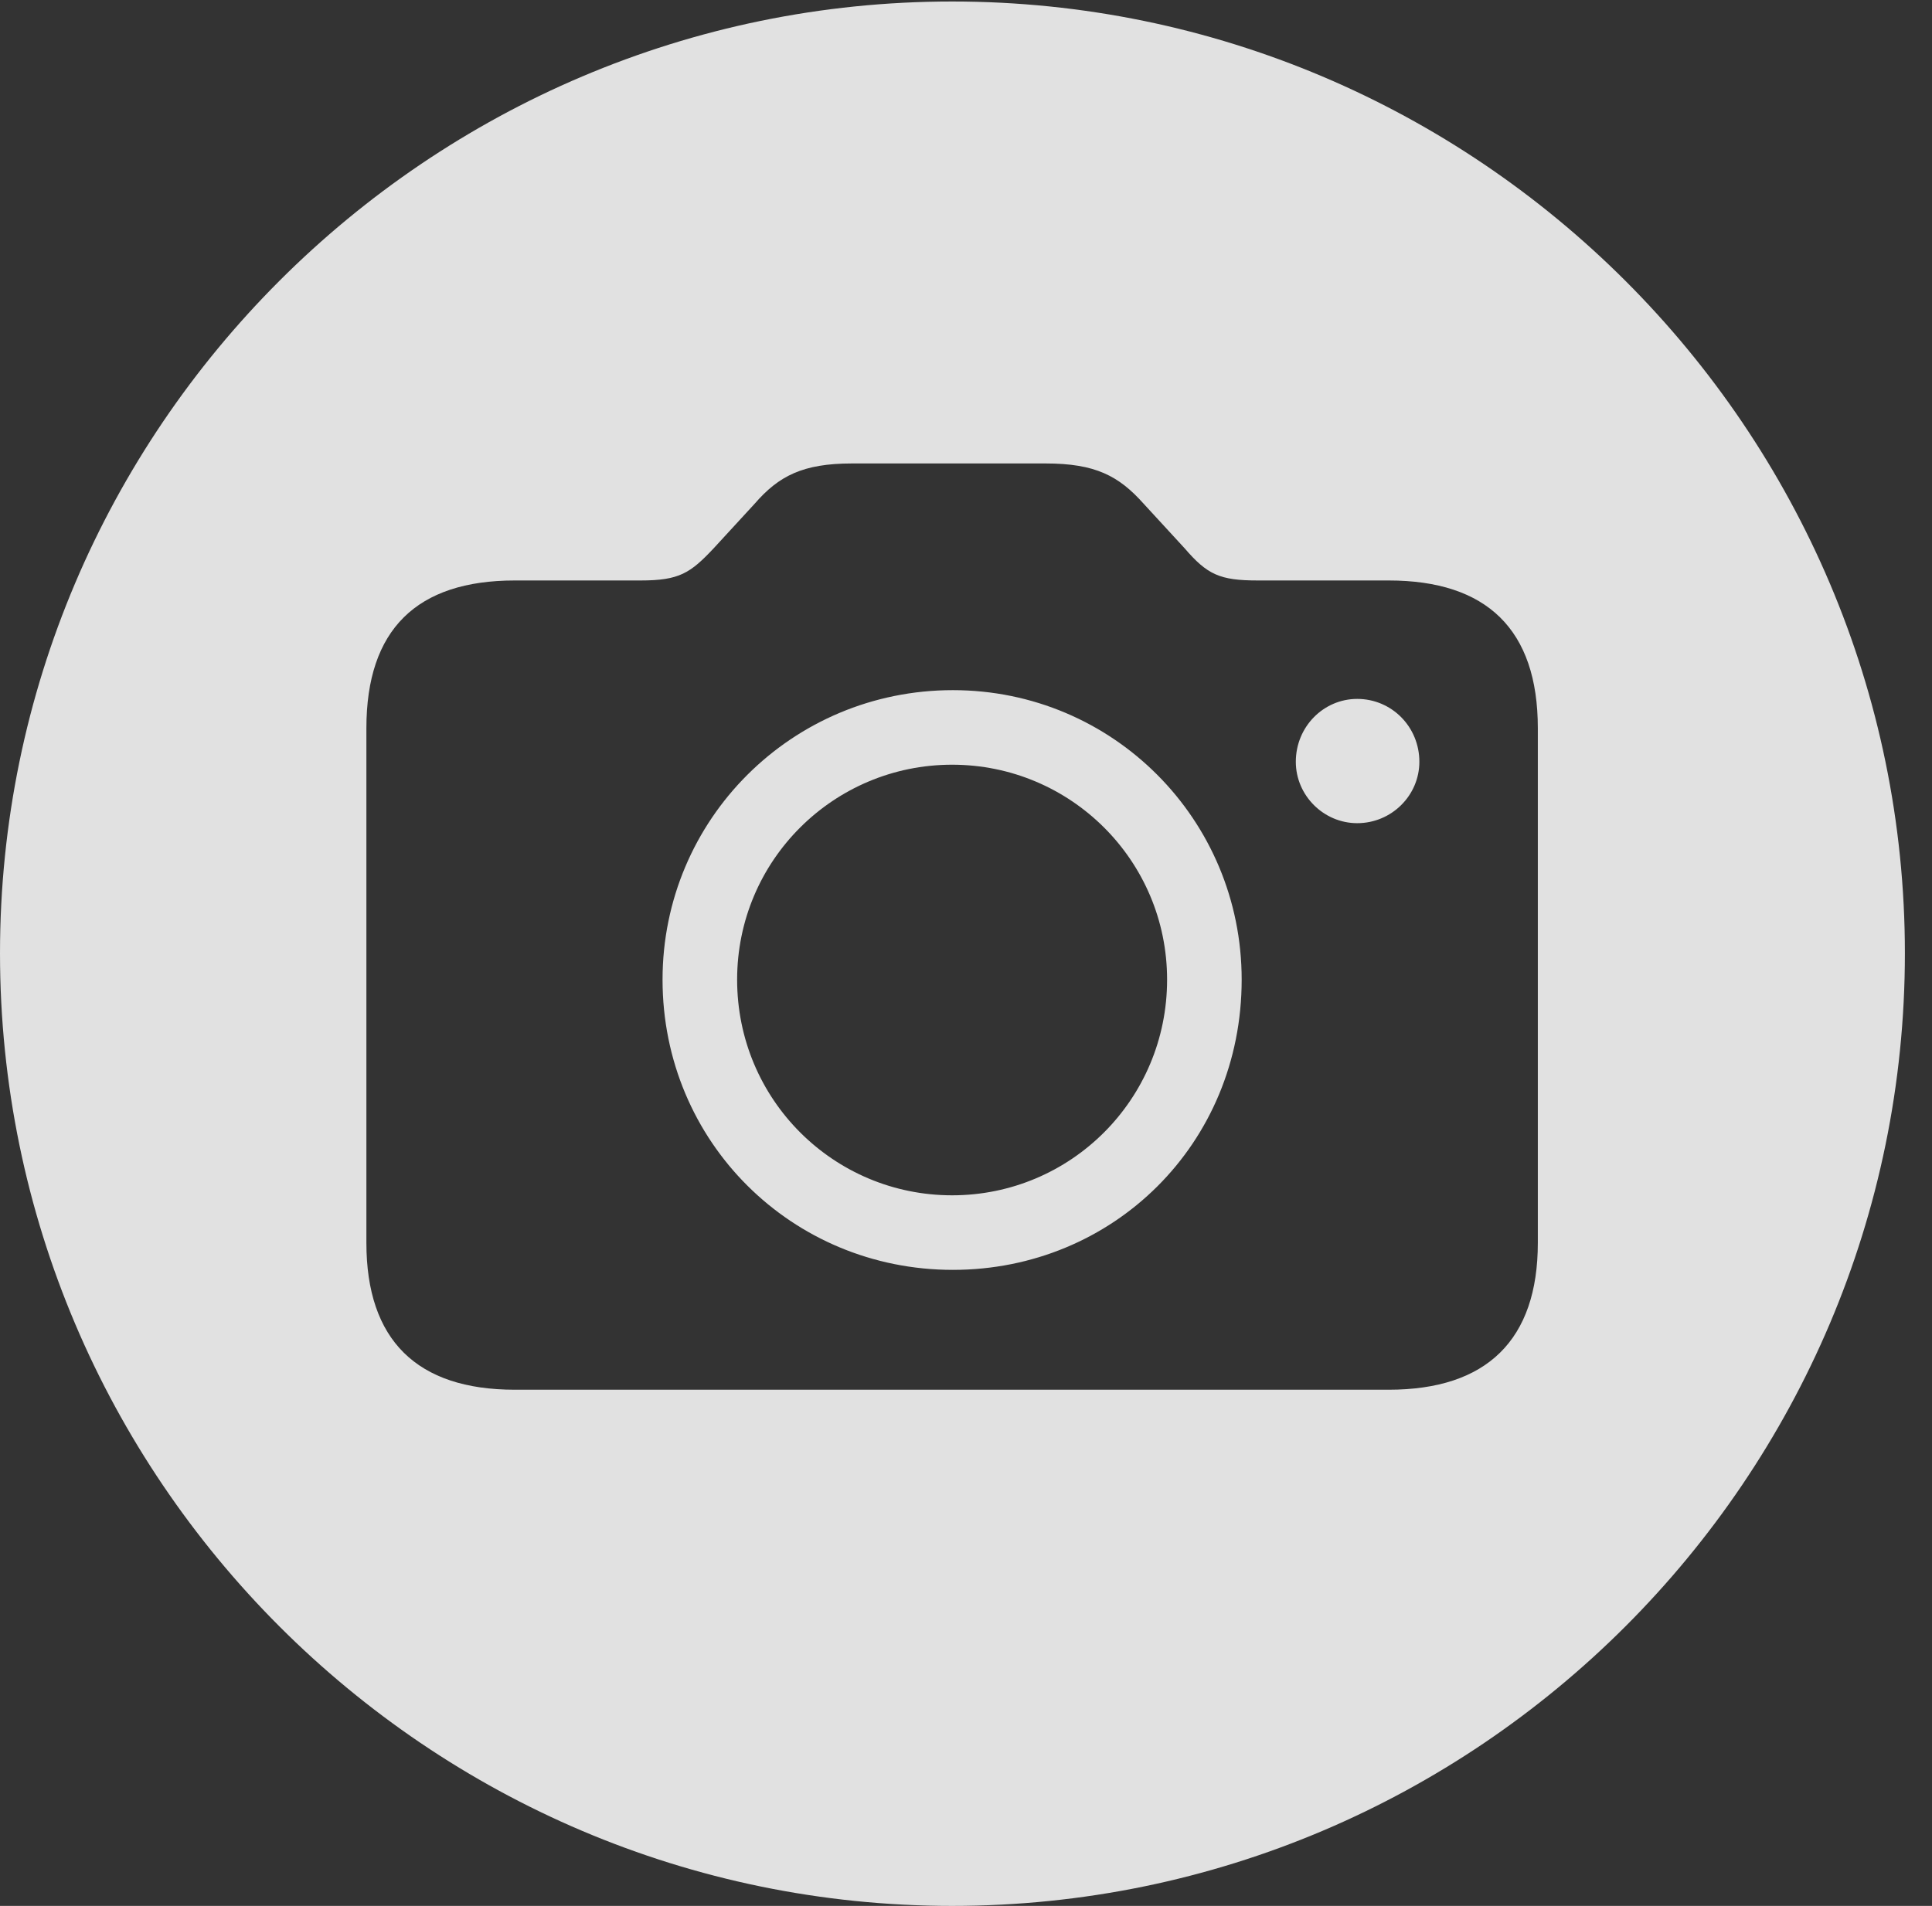 <?xml version="1.0" encoding="UTF-8"?>
<!--Generator: Apple Native CoreSVG 326-->
<!DOCTYPE svg
PUBLIC "-//W3C//DTD SVG 1.1//EN"
       "http://www.w3.org/Graphics/SVG/1.1/DTD/svg11.dtd">
<svg version="1.1" xmlns="http://www.w3.org/2000/svg" xmlns:xlink="http://www.w3.org/1999/xlink" viewBox="0 0 25.801 25.459">
 <rect x="0" y="0" width="25.801" height="25.459" fill="#333333" stroke="none"/>
 <g>
  <rect height="25.459" opacity="0" width="25.801" x="0" y="0"/>
  <path d="M25.439 12.734C25.439 19.746 19.727 25.459 12.715 25.459C5.713 25.459 0 19.746 0 12.734C0 5.732 5.713 0.02 12.715 0.02C19.727 0.02 25.439 5.732 25.439 12.734ZM11.377 6.191C10.723 6.191 10.4 6.357 10.078 6.729L9.531 7.324C9.219 7.656 9.072 7.754 8.555 7.754L6.875 7.754C5.566 7.754 4.893 8.408 4.893 9.727L4.893 16.602C4.893 17.9 5.566 18.564 6.875 18.564L18.545 18.564C19.854 18.564 20.537 17.9 20.537 16.602L20.537 9.727C20.537 8.408 19.854 7.754 18.545 7.754L16.797 7.754C16.289 7.754 16.123 7.676 15.82 7.324L15.273 6.729C14.941 6.357 14.629 6.191 13.965 6.191ZM16.582 13.086C16.582 15.283 14.863 16.963 12.725 16.963C10.576 16.963 8.848 15.254 8.848 13.086C8.848 10.947 10.576 9.219 12.725 9.219C14.863 9.219 16.582 10.947 16.582 13.086ZM9.844 13.086C9.844 14.688 11.133 15.967 12.715 15.967C14.297 15.967 15.586 14.688 15.586 13.086C15.586 11.494 14.297 10.215 12.715 10.215C11.133 10.215 9.844 11.494 9.844 13.086ZM18.955 10.176C18.955 10.625 18.584 10.996 18.125 10.996C17.676 10.996 17.305 10.625 17.305 10.176C17.305 9.707 17.676 9.336 18.125 9.336C18.584 9.336 18.955 9.707 18.955 10.176Z" fill="white" fill-opacity="0.85"/>
 </g>
</svg>

